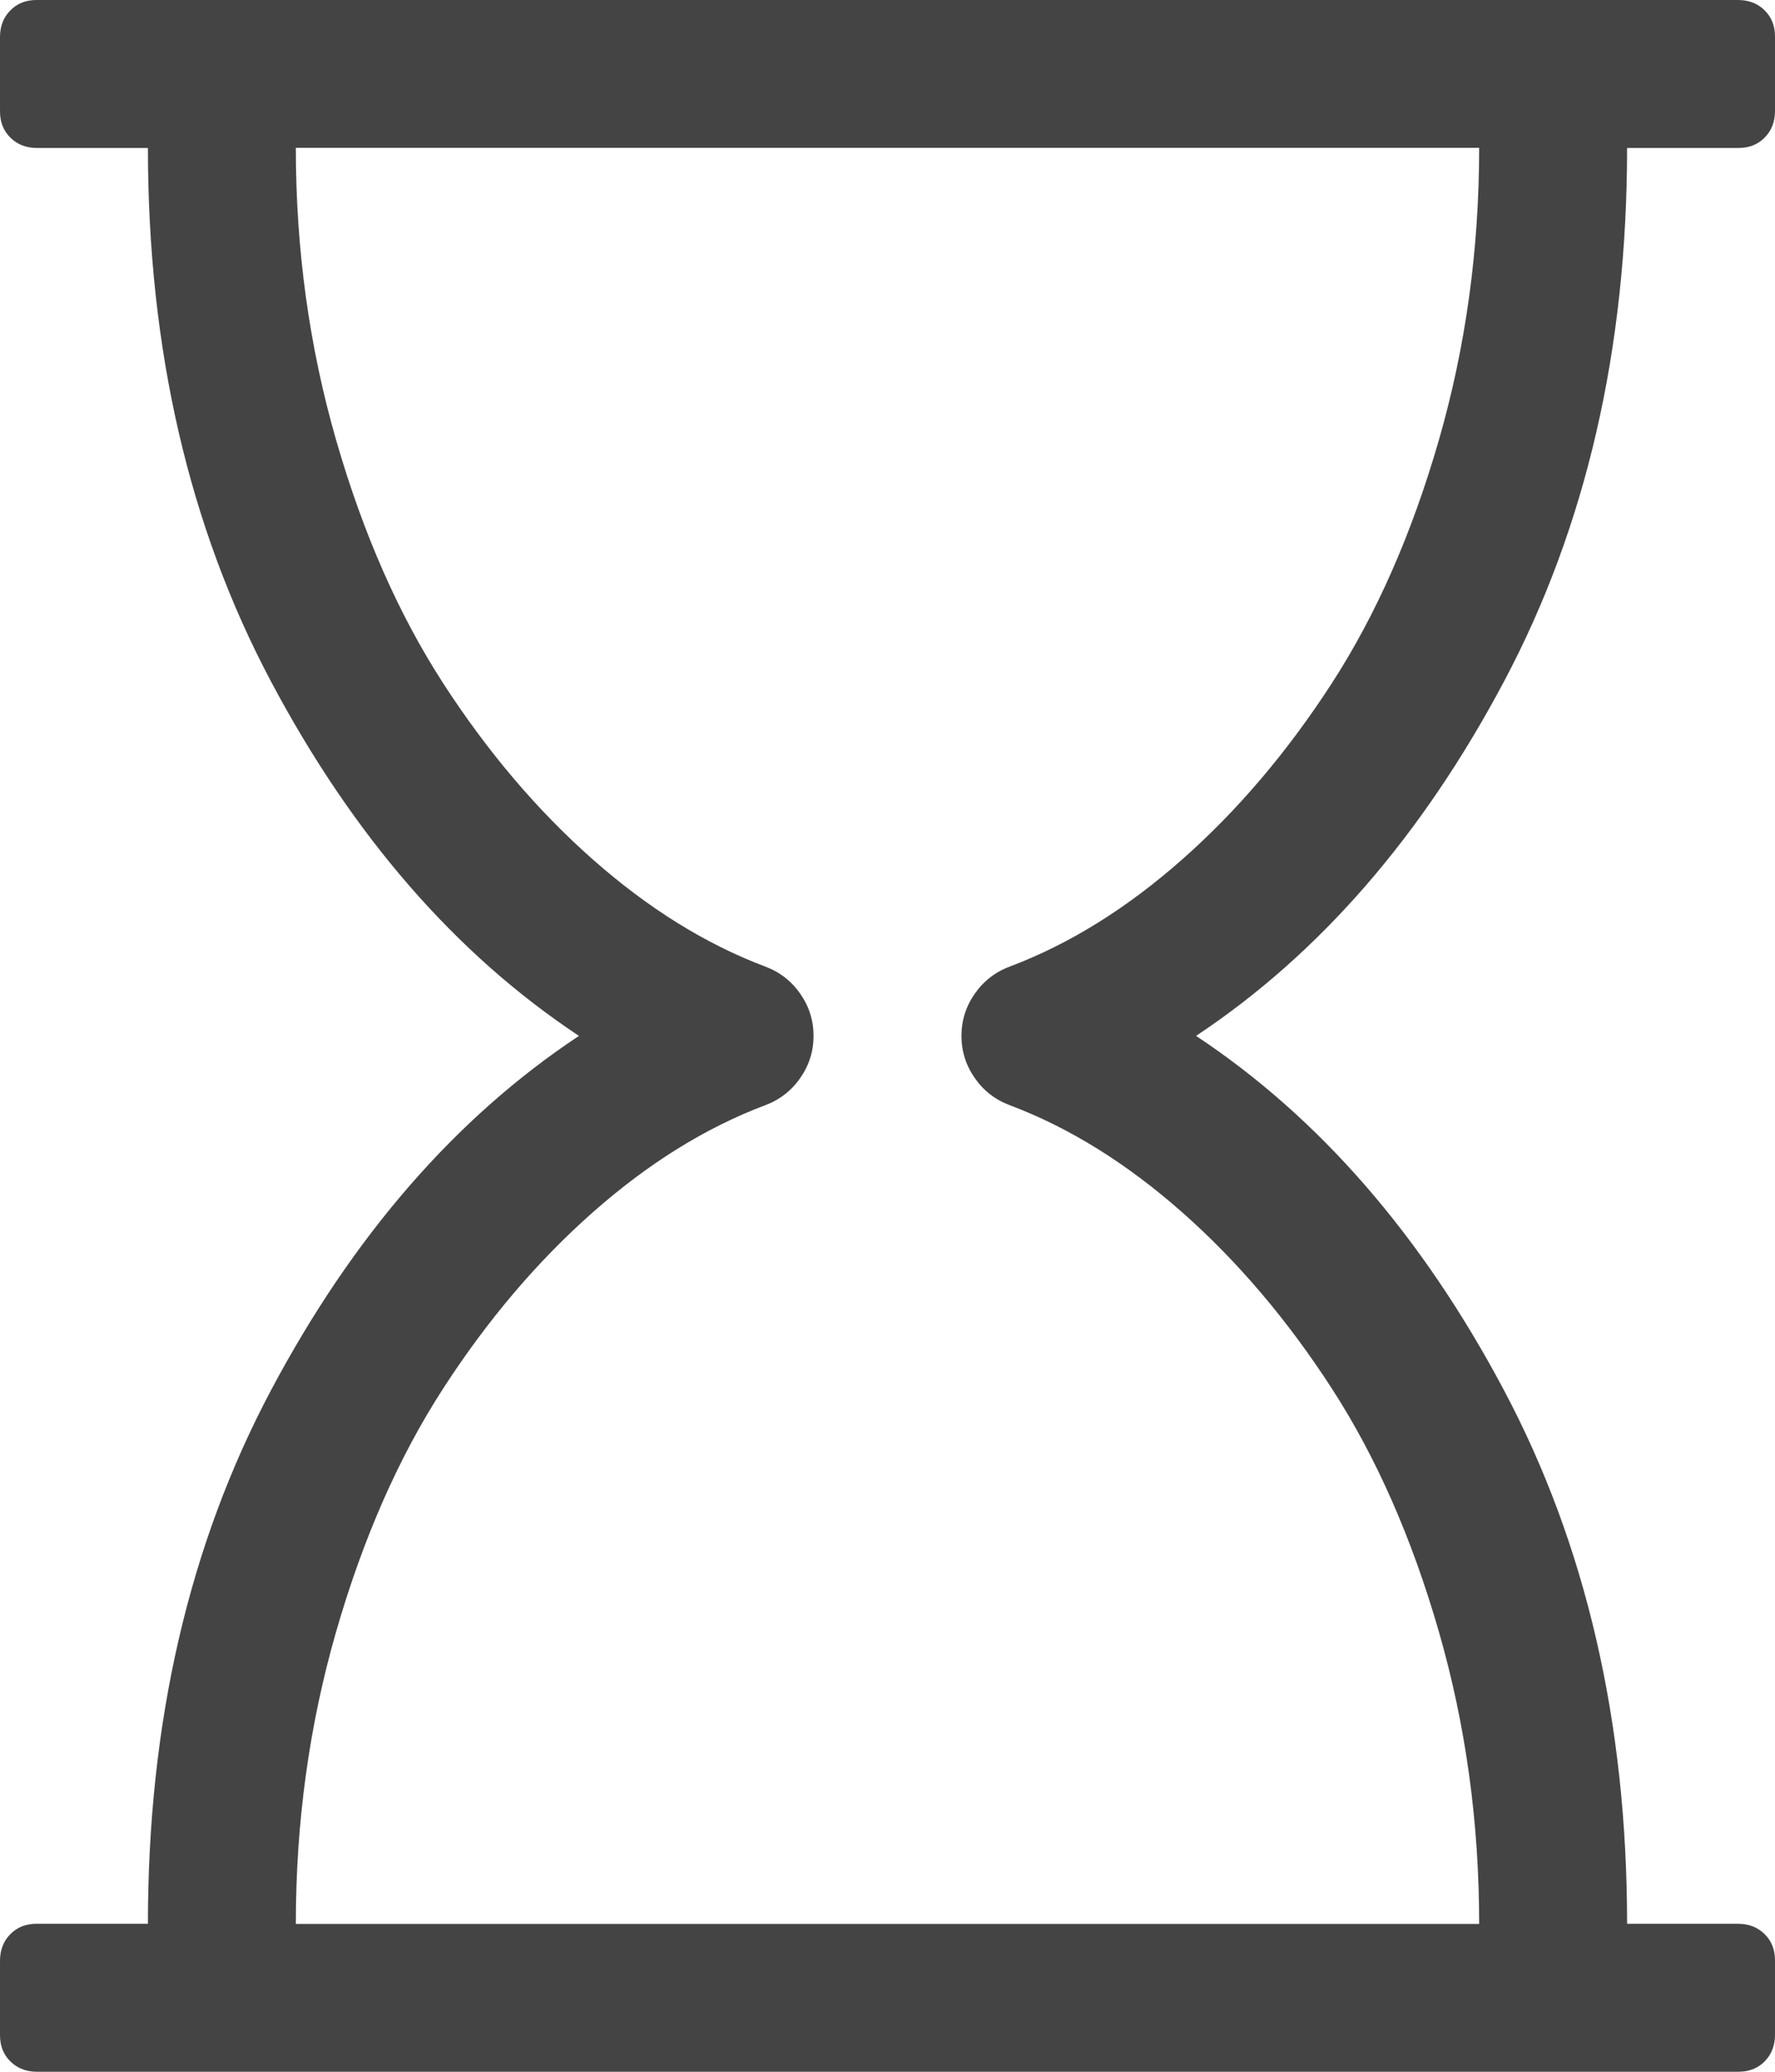 <?xml version="1.0" encoding="utf-8"?>
<!-- Generated by IcoMoon.io -->
<!DOCTYPE svg PUBLIC "-//W3C//DTD SVG 1.1//EN" "http://www.w3.org/Graphics/SVG/1.1/DTD/svg11.dtd">
<svg version="1.1" xmlns="http://www.w3.org/2000/svg" xmlns:xlink="http://www.w3.org/1999/xlink" width="12" height="14" viewBox="0 0 12 14">
<path fill="#444444" d="M11 1q0 2.039-0.832 3.605t-2.082 2.395q1.25 0.828 2.082 2.395t0.832 3.605h0.75q0.109 0 0.18 0.070t0.070 0.18v0.5q0 0.109-0.070 0.18t-0.18 0.070h-11.5q-0.109 0-0.18-0.070t-0.070-0.18v-0.5q0-0.109 0.070-0.18t0.18-0.070h0.75q0-2.039 0.832-3.605t2.082-2.395q-1.25-0.828-2.082-2.395t-0.832-3.605h-0.75q-0.109 0-0.18-0.070t-0.070-0.18v-0.5q0-0.109 0.070-0.18t0.18-0.070h11.5q0.109 0 0.18 0.070t0.070 0.18v0.5q0 0.109-0.070 0.18t-0.18 0.070h-0.75zM6.828 6.531q0.602-0.227 1.164-0.723t1.012-1.191 0.723-1.641 0.273-1.977h-8q0 1.031 0.273 1.977t0.723 1.641 1.012 1.191 1.164 0.723q0.148 0.055 0.238 0.184t0.090 0.285-0.090 0.285-0.238 0.184q-0.602 0.227-1.164 0.723t-1.012 1.191-0.723 1.641-0.273 1.977h8q0-1.031-0.273-1.977t-0.723-1.641-1.012-1.191-1.164-0.723q-0.148-0.055-0.238-0.184t-0.090-0.285 0.090-0.285 0.238-0.184z"></path>
</svg>

